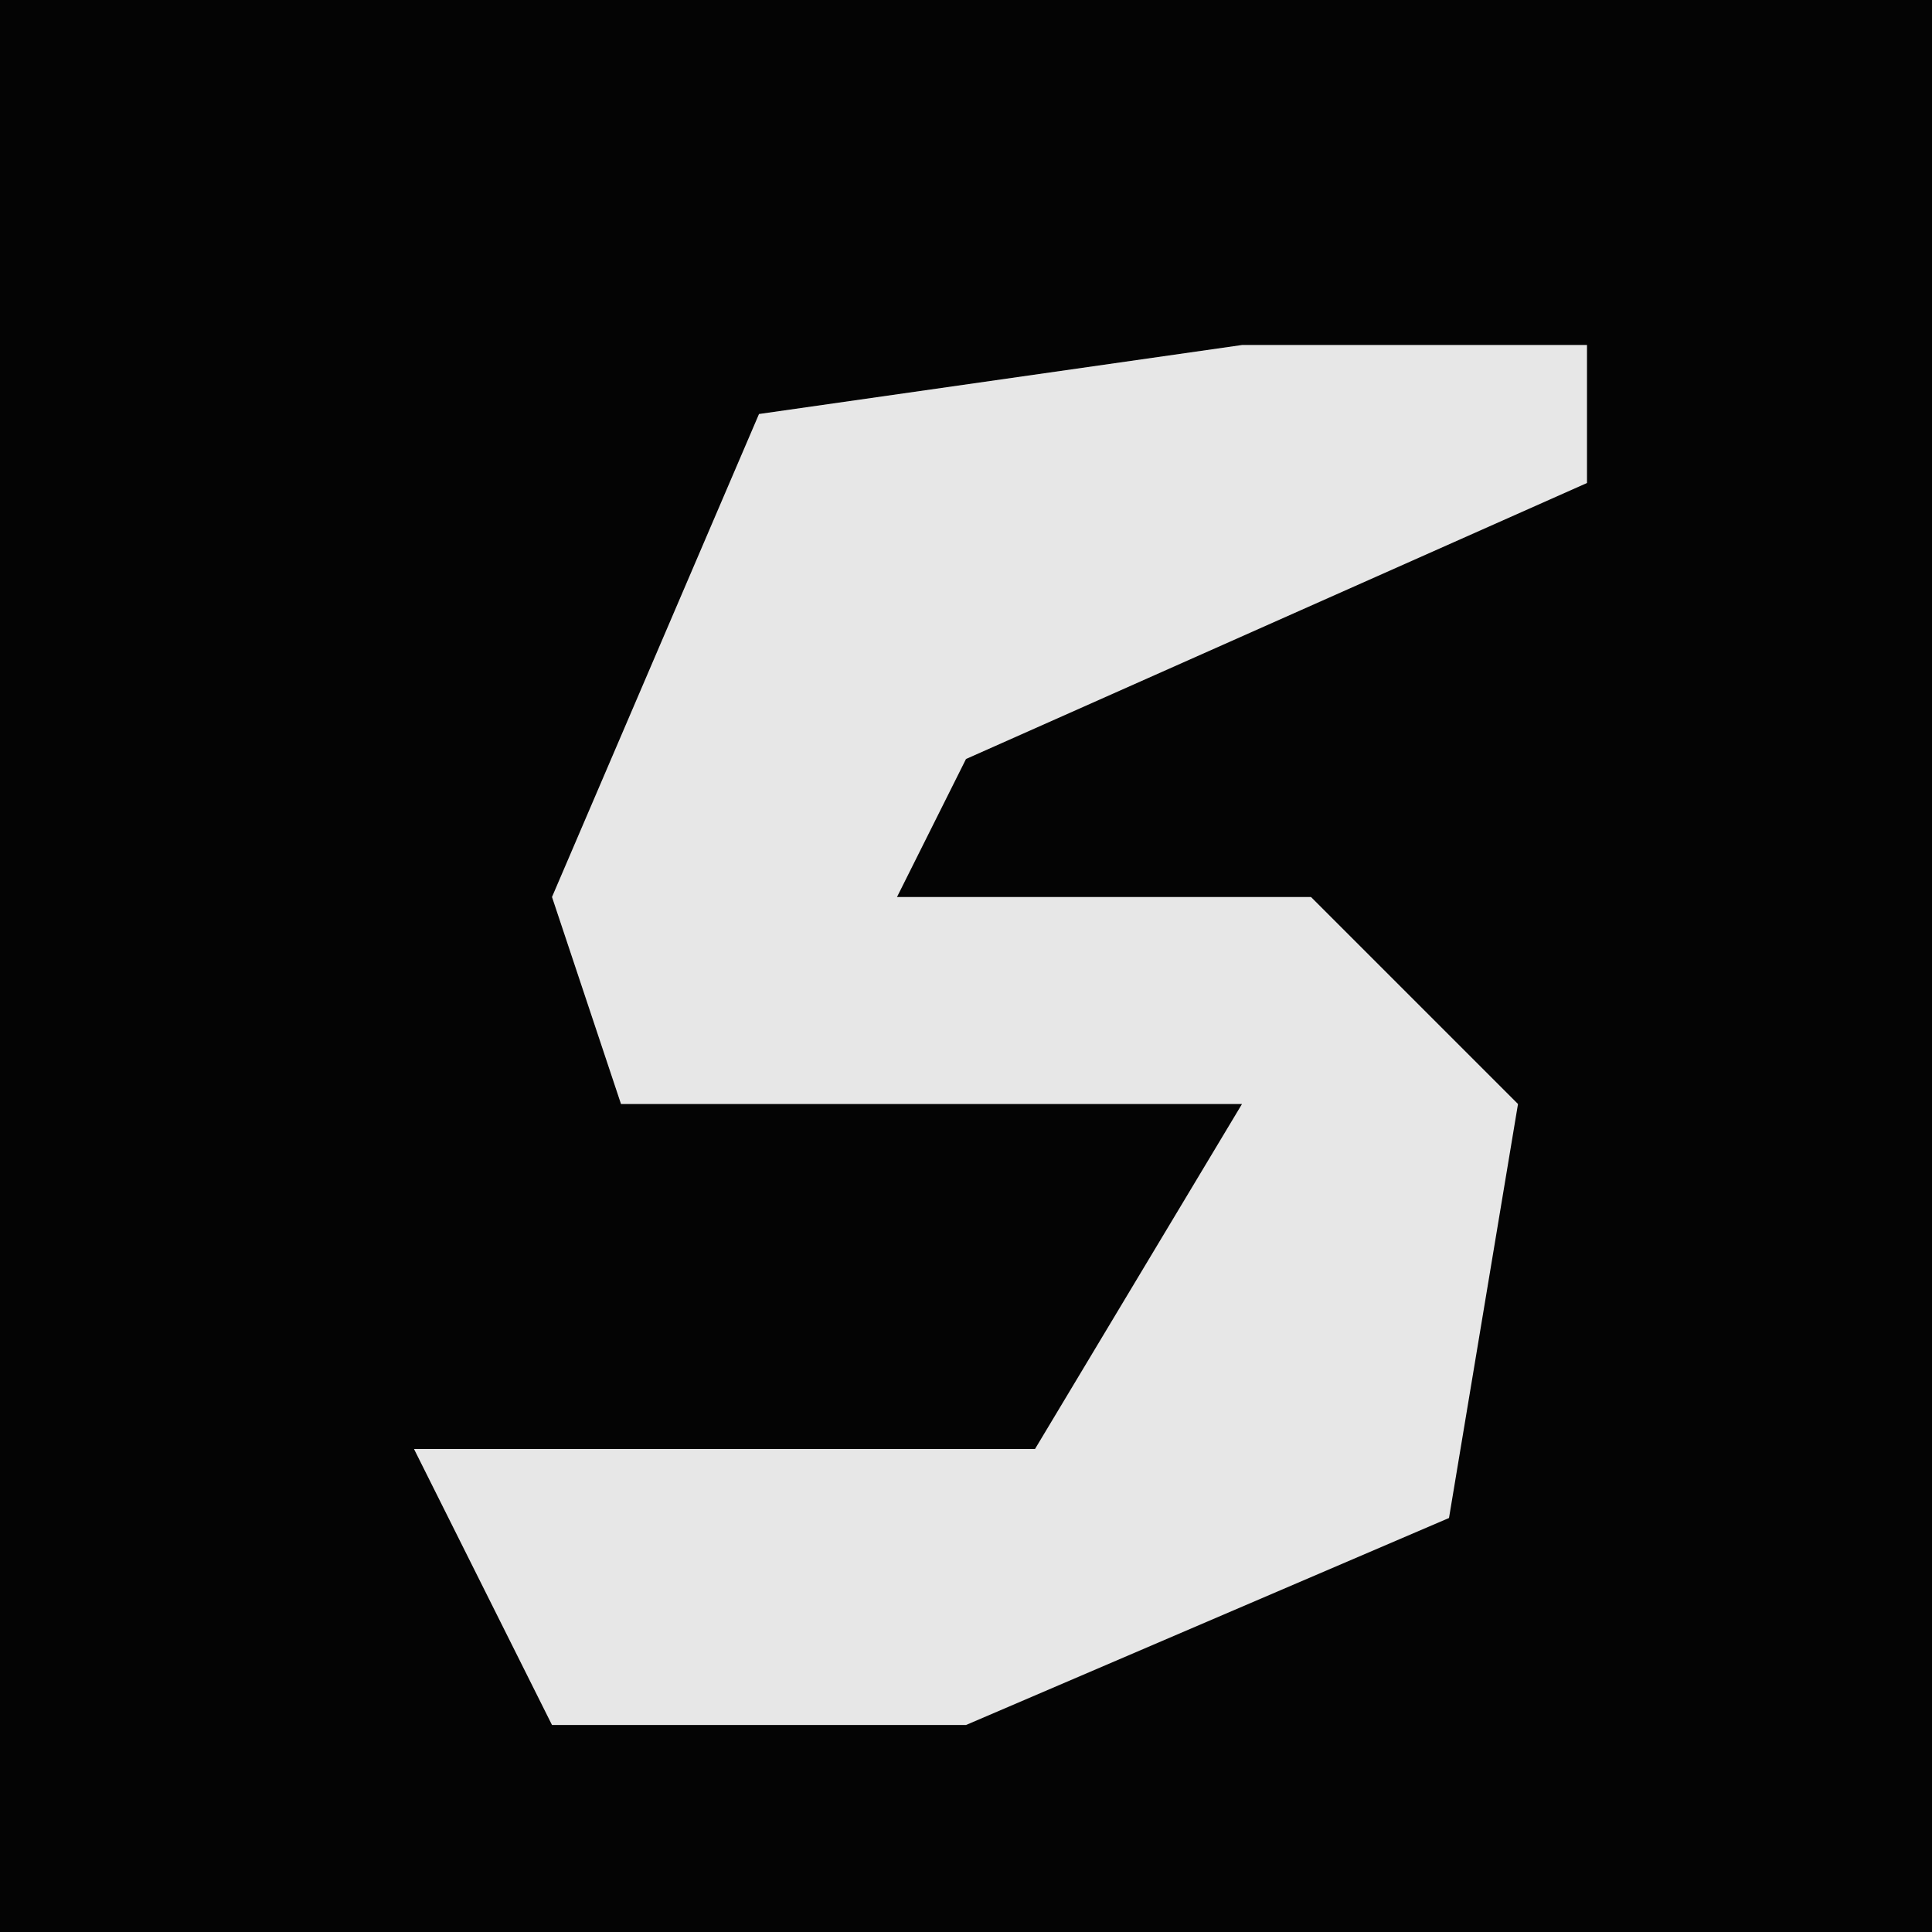 <?xml version="1.0" encoding="UTF-8"?>
<svg version="1.1" xmlns="http://www.w3.org/2000/svg" width="28" height="28">
<path d="M0,0 L28,0 L28,28 L0,28 Z " fill="#040404" transform="translate(0,0)"/>
<path d="M0,0 L5,0 L5,2 L-4,6 L-5,8 L1,8 L4,11 L3,17 L-4,20 L-10,20 L-12,16 L-3,16 L0,11 L-9,11 L-10,8 L-7,1 Z " fill="#E7E7E7" transform="translate(18,5)"/>
</svg>
